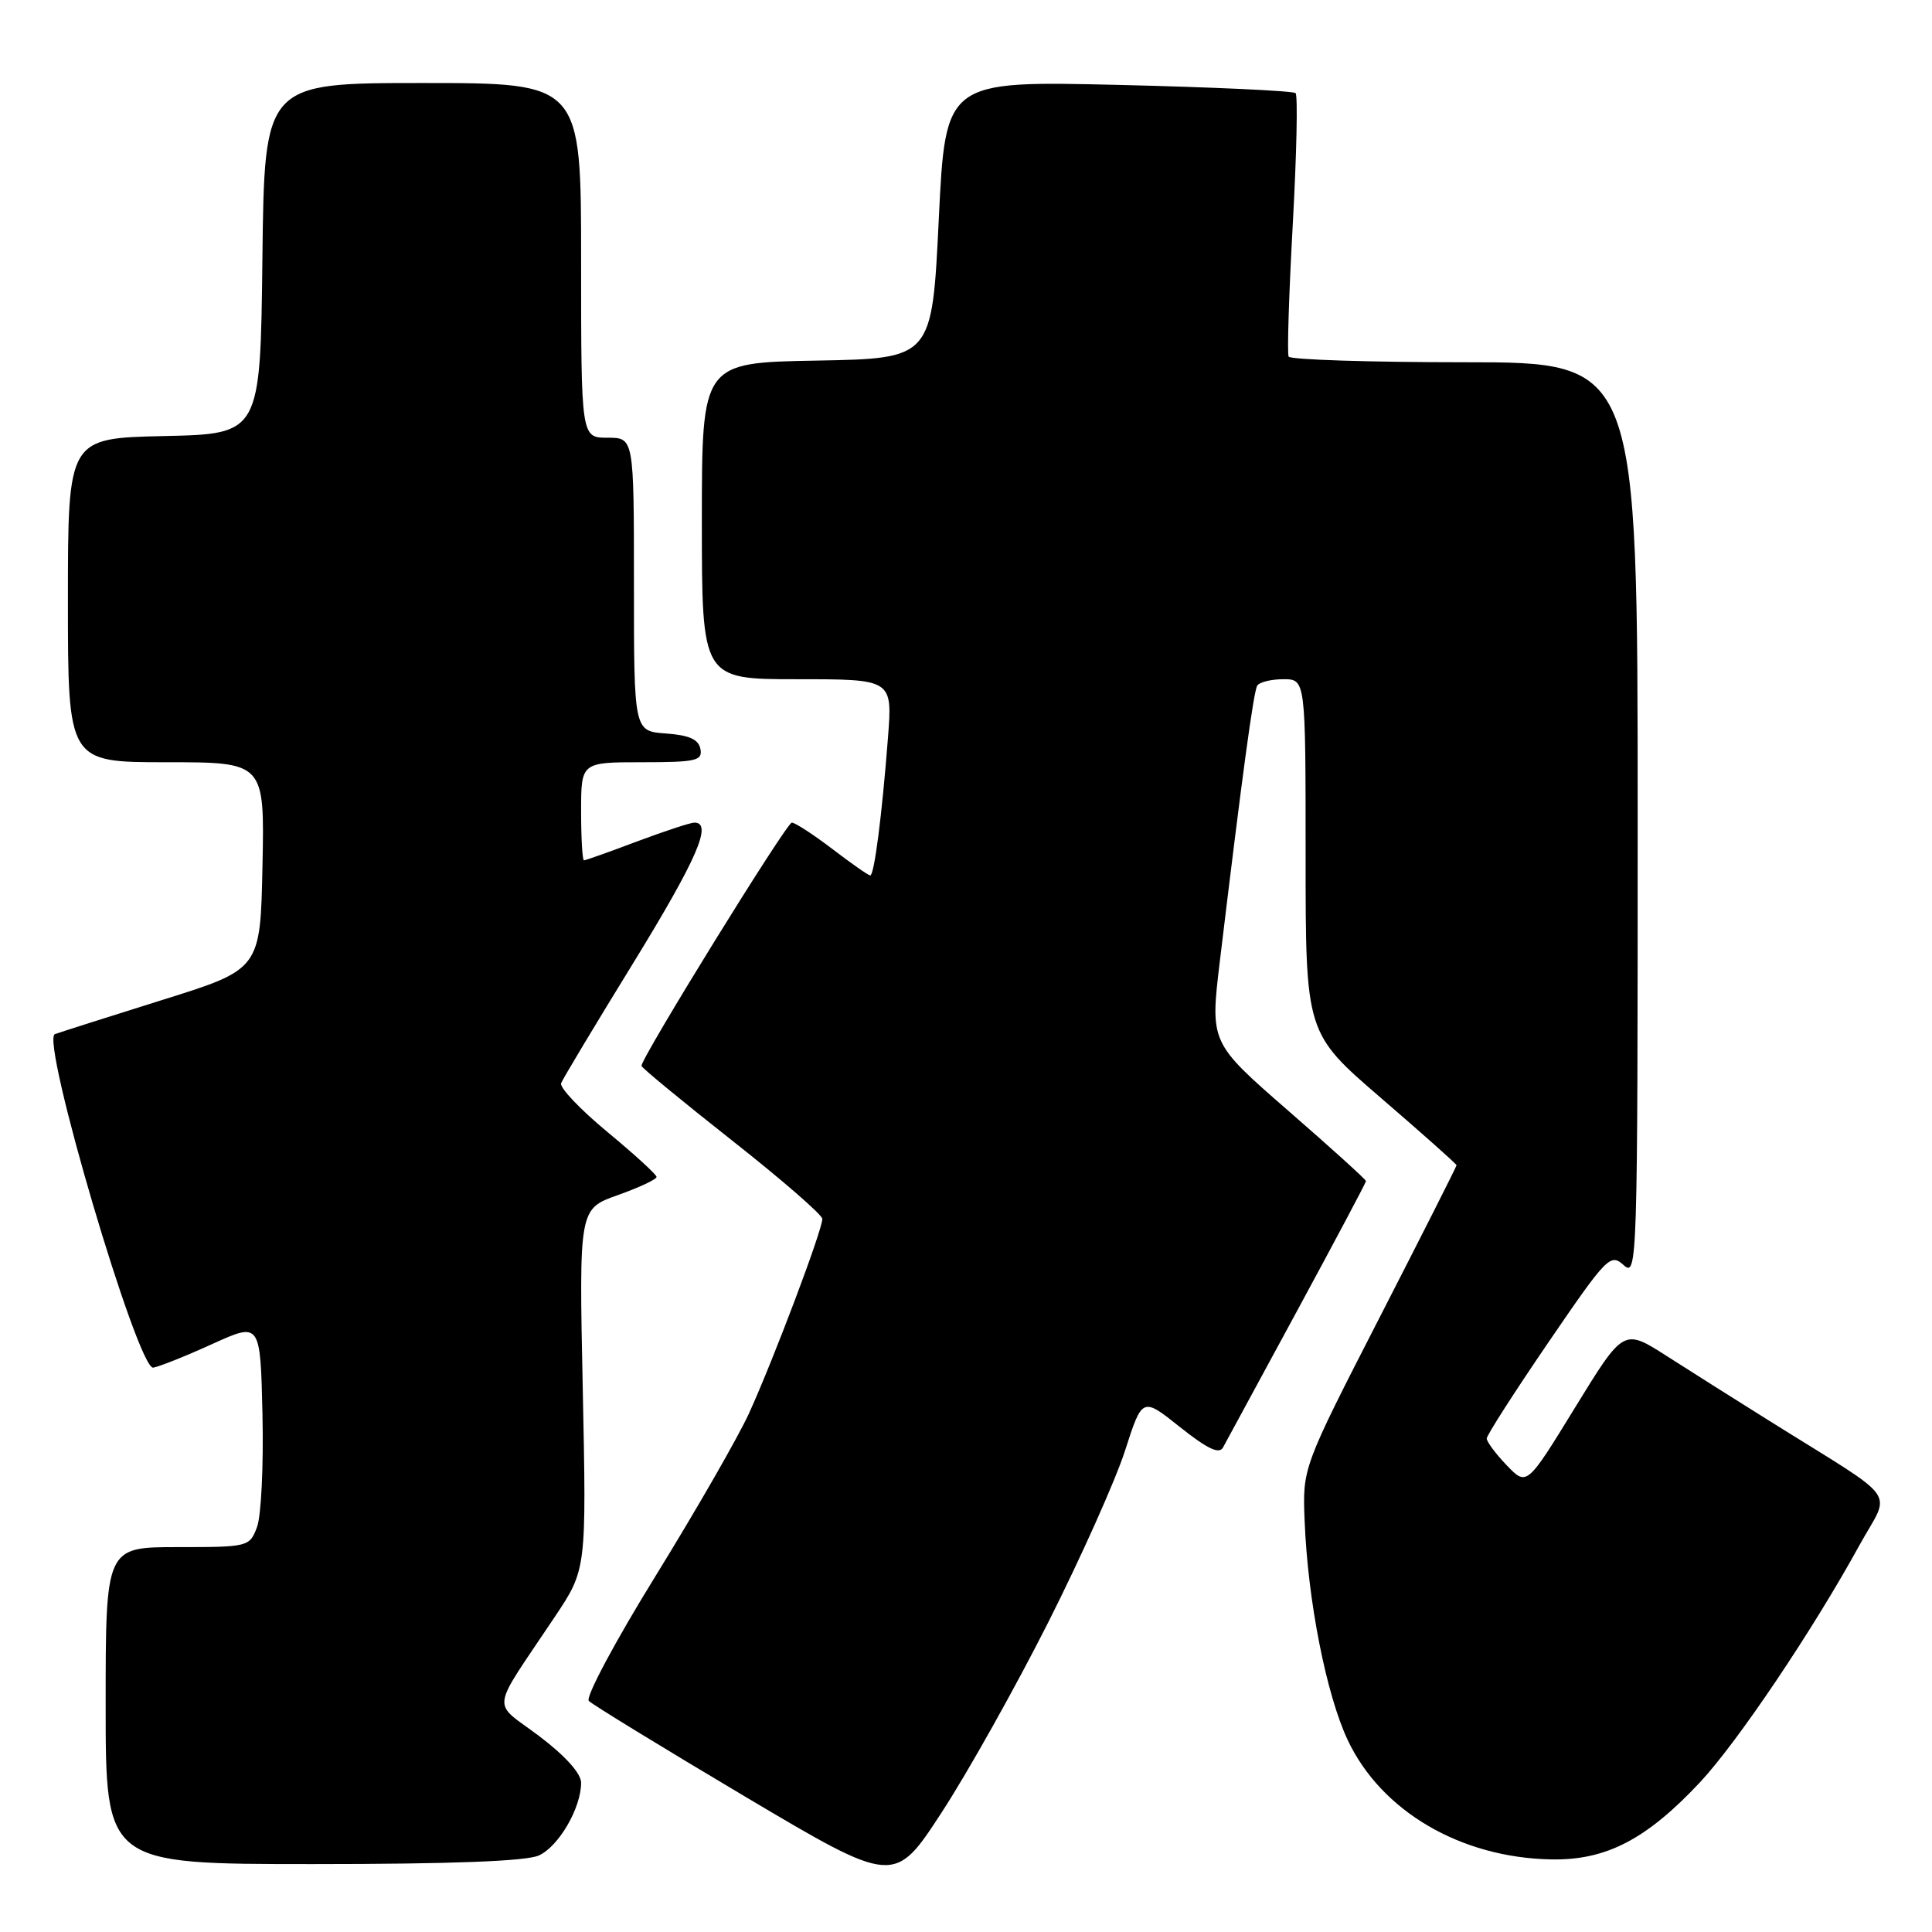 <?xml version="1.0" encoding="UTF-8" standalone="no"?>
<!DOCTYPE svg PUBLIC "-//W3C//DTD SVG 1.1//EN" "http://www.w3.org/Graphics/SVG/1.1/DTD/svg11.dtd" >
<svg xmlns="http://www.w3.org/2000/svg" xmlns:xlink="http://www.w3.org/1999/xlink" version="1.1" viewBox="0 0 256 256">
 <g >
 <path fill="currentColor"
d=" M 138.92 214.92 C 143.24 206.35 147.81 196.14 149.07 192.23 C 151.36 185.11 151.36 185.11 156.36 189.10 C 160.01 192.00 161.56 192.73 162.06 191.79 C 162.44 191.08 166.86 182.93 171.88 173.68 C 176.89 164.43 181.00 156.70 181.00 156.50 C 181.00 156.30 176.35 152.09 170.67 147.15 C 160.34 138.15 160.34 138.15 161.64 127.33 C 164.61 102.64 166.10 91.65 166.59 90.85 C 166.88 90.38 168.44 90.00 170.06 90.00 C 173.00 90.00 173.00 90.00 173.00 113.45 C 173.00 136.89 173.00 136.89 183.00 145.50 C 188.50 150.24 193.00 154.24 193.00 154.40 C 193.00 154.56 188.41 163.65 182.79 174.60 C 172.59 194.50 172.59 194.50 172.87 201.50 C 173.28 212.06 175.75 224.59 178.59 230.59 C 183.03 239.99 193.54 246.15 205.50 246.38 C 212.80 246.53 218.15 243.75 225.27 236.15 C 230.22 230.85 240.18 216.05 246.37 204.78 C 250.56 197.15 252.13 199.34 234.50 188.30 C 230.10 185.55 223.94 181.66 220.82 179.66 C 215.14 176.03 215.14 176.03 208.72 186.48 C 202.31 196.93 202.31 196.93 199.65 194.16 C 198.19 192.64 197.00 191.04 197.00 190.61 C 197.00 190.18 200.67 184.46 205.15 177.90 C 212.94 166.50 213.39 166.04 215.15 167.64 C 216.95 169.26 217.00 167.58 217.00 108.65 C 217.00 48.00 217.00 48.00 194.06 48.00 C 181.44 48.00 170.95 47.66 170.75 47.25 C 170.54 46.84 170.79 38.94 171.30 29.70 C 171.81 20.46 171.98 12.65 171.67 12.34 C 171.37 12.04 160.81 11.55 148.20 11.25 C 125.28 10.71 125.28 10.71 124.39 29.10 C 123.50 47.50 123.50 47.50 108.25 47.78 C 93.00 48.05 93.00 48.05 93.00 69.03 C 93.00 90.00 93.00 90.00 105.63 90.00 C 118.26 90.00 118.26 90.00 117.66 97.75 C 116.86 108.12 115.84 116.00 115.31 116.00 C 115.07 116.00 112.82 114.43 110.30 112.50 C 107.78 110.58 105.35 109.00 104.92 109.00 C 104.22 109.00 85.00 140.11 85.00 141.23 C 85.00 141.47 90.38 145.90 96.95 151.08 C 103.53 156.26 108.93 160.95 108.96 161.50 C 109.02 162.85 102.52 180.09 99.25 187.27 C 97.80 190.44 92.24 200.11 86.90 208.77 C 81.54 217.44 77.56 224.89 78.02 225.38 C 78.48 225.86 87.78 231.55 98.68 238.03 C 118.50 249.79 118.50 249.79 124.78 240.15 C 128.24 234.84 134.60 223.49 138.92 214.92 Z  M 71.40 245.86 C 74.04 244.66 77.00 239.56 77.00 236.22 C 77.00 234.99 74.90 232.65 71.44 230.04 C 65.10 225.26 64.84 227.23 73.52 214.23 C 77.71 207.96 77.71 207.96 77.22 184.07 C 76.72 160.18 76.72 160.18 81.86 158.36 C 84.69 157.35 87.00 156.27 87.00 155.95 C 87.00 155.64 84.06 152.95 80.47 149.98 C 76.88 147.01 74.13 144.11 74.35 143.53 C 74.57 142.96 78.86 135.81 83.88 127.65 C 92.33 113.89 94.47 109.00 92.02 109.00 C 91.49 109.00 88.06 110.13 84.40 111.50 C 80.75 112.88 77.59 114.00 77.38 114.00 C 77.17 114.00 77.00 111.08 77.00 107.50 C 77.00 101.00 77.00 101.00 85.07 101.00 C 92.22 101.00 93.11 100.80 92.81 99.25 C 92.57 97.97 91.34 97.42 88.24 97.19 C 84.00 96.89 84.00 96.89 84.00 77.44 C 84.00 58.00 84.00 58.00 80.50 58.00 C 77.00 58.00 77.00 58.00 77.00 34.50 C 77.00 11.00 77.00 11.00 56.02 11.00 C 35.04 11.00 35.04 11.00 34.77 34.25 C 34.50 57.50 34.50 57.50 21.75 57.78 C 9.00 58.06 9.00 58.06 9.00 79.53 C 9.00 101.00 9.00 101.00 22.03 101.00 C 35.06 101.00 35.06 101.00 34.78 114.72 C 34.50 128.44 34.50 128.44 21.50 132.50 C 14.35 134.74 7.95 136.78 7.27 137.03 C 5.34 137.77 18.27 181.59 20.31 181.22 C 21.15 181.07 24.69 179.66 28.17 178.07 C 34.50 175.20 34.50 175.20 34.78 187.46 C 34.93 194.20 34.61 200.91 34.05 202.36 C 33.07 204.96 32.90 205.00 23.52 205.00 C 14.00 205.00 14.00 205.00 14.00 226.00 C 14.00 247.00 14.00 247.00 41.45 247.00 C 59.85 247.00 69.73 246.62 71.40 245.86 Z "/>
</g>
</svg>